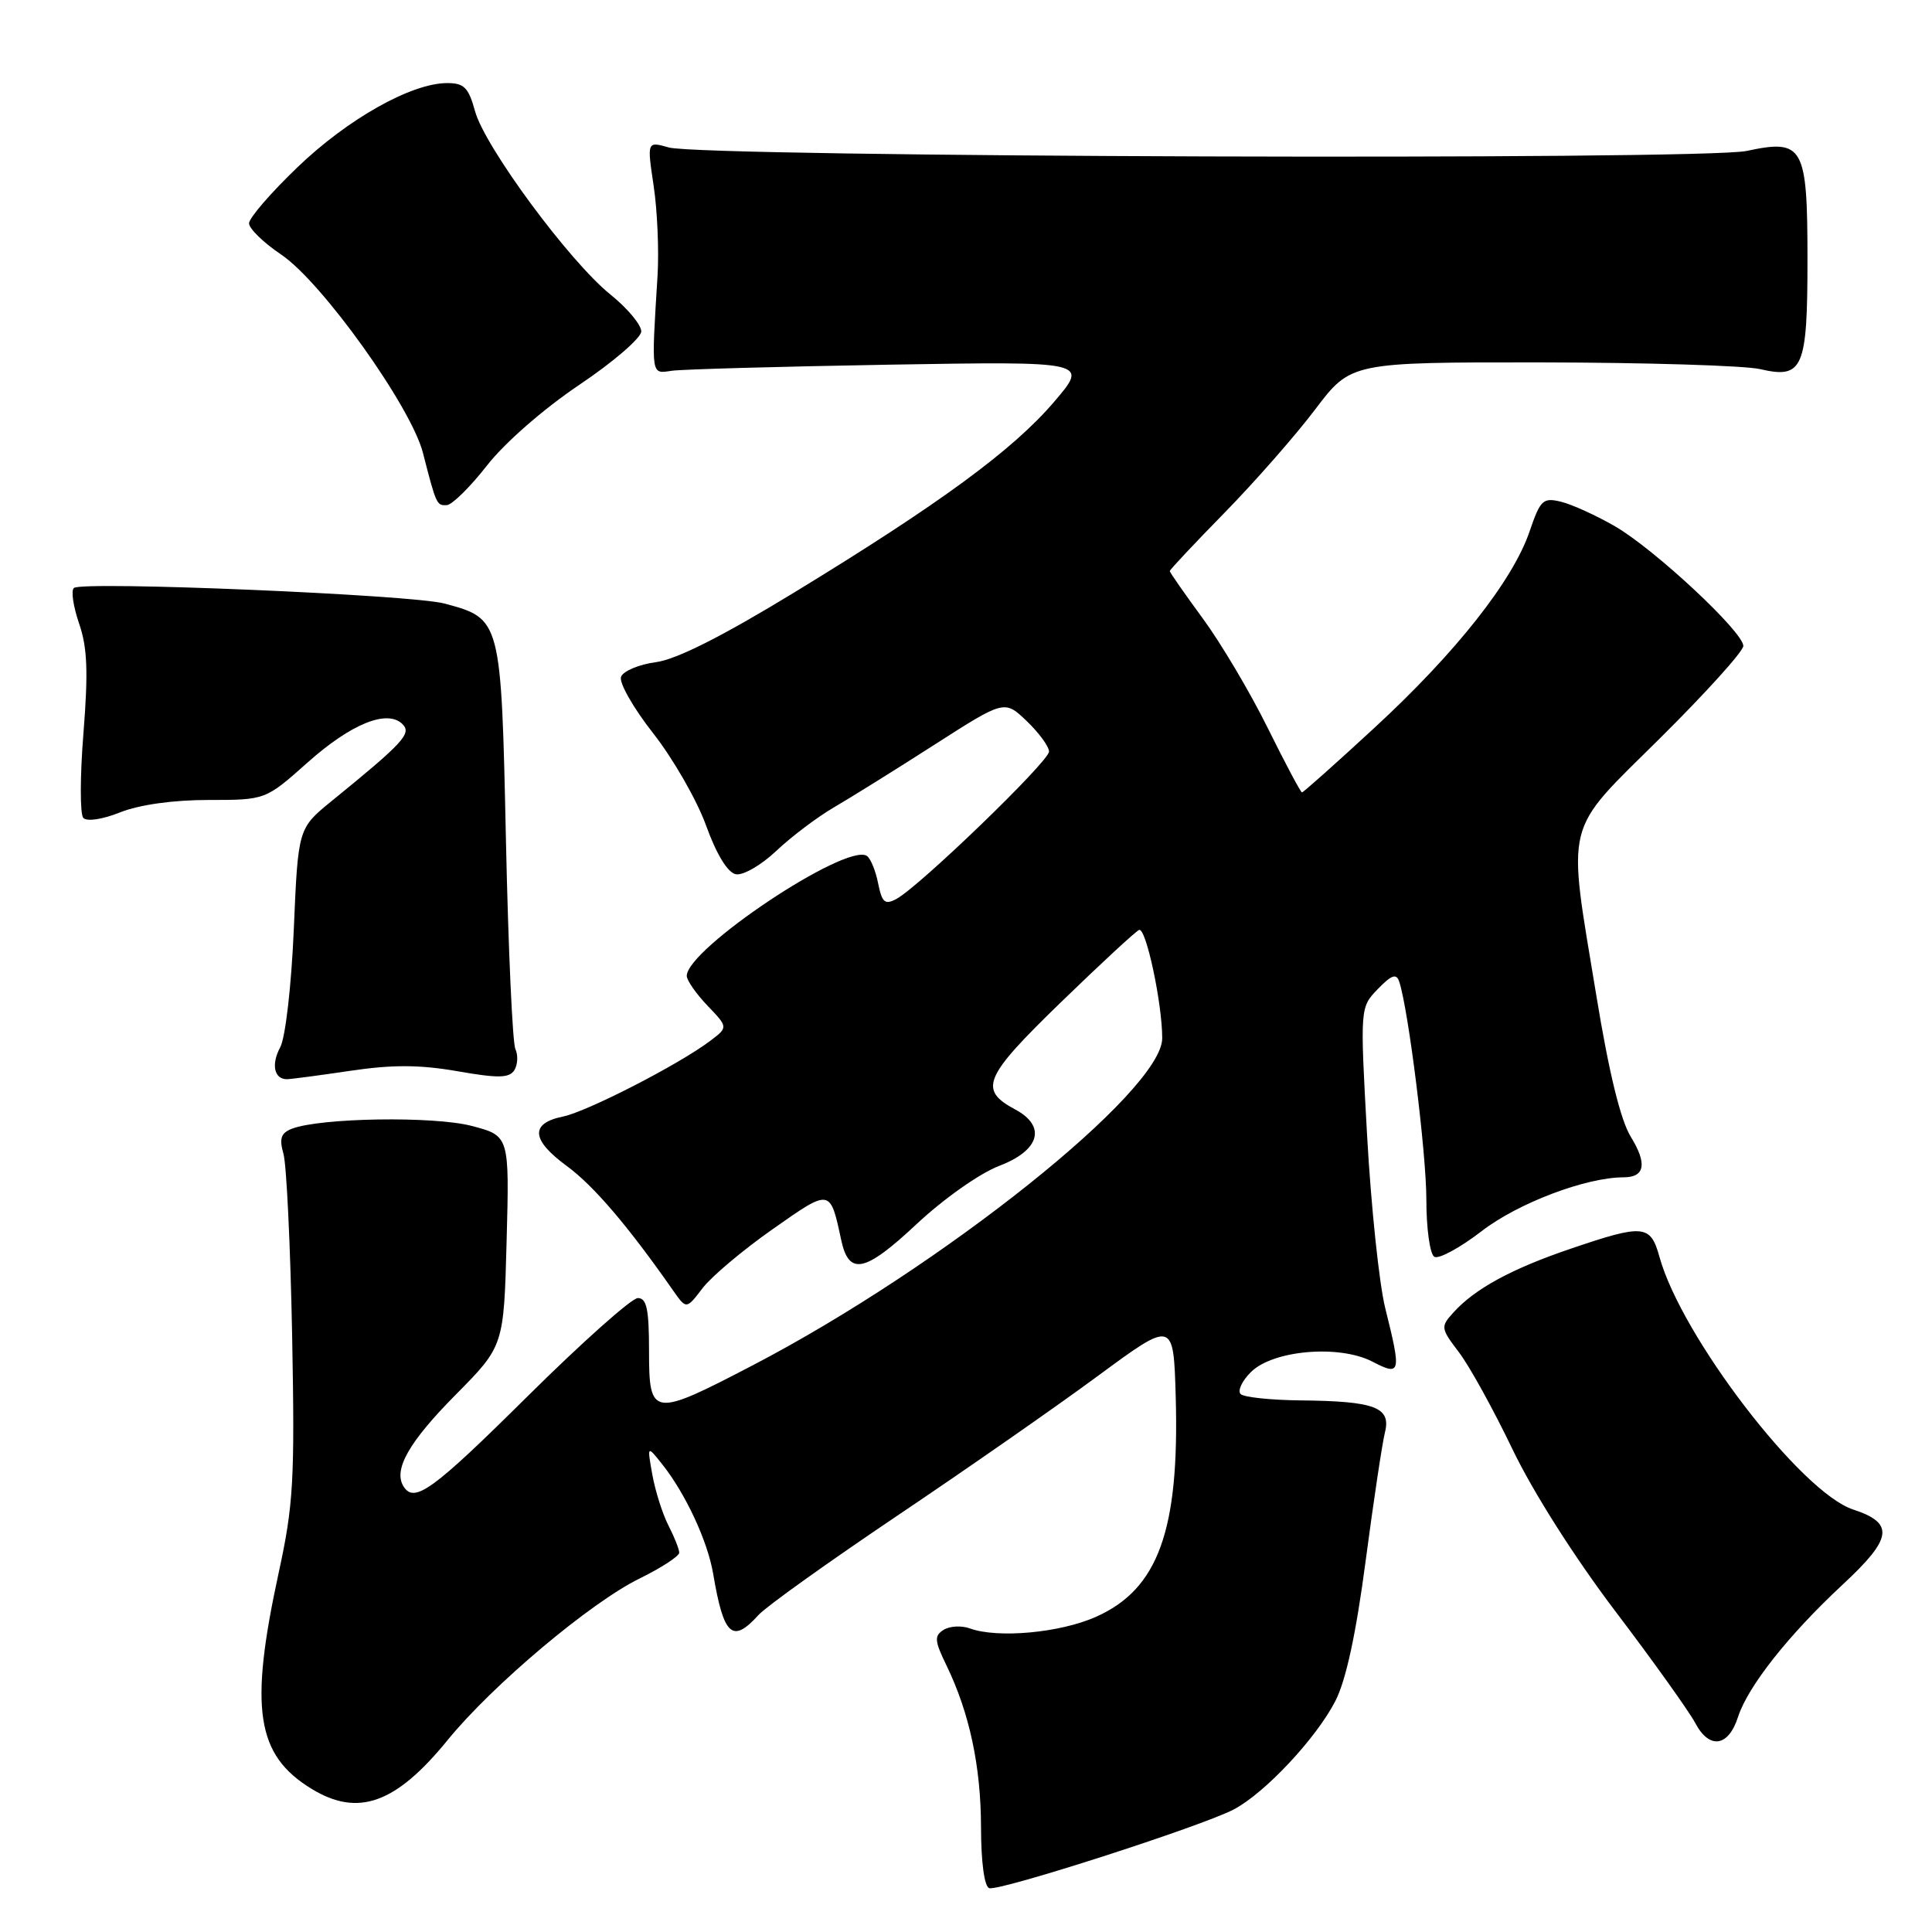 <?xml version="1.0" encoding="UTF-8" standalone="no"?>
<!DOCTYPE svg PUBLIC "-//W3C//DTD SVG 1.1//EN" "http://www.w3.org/Graphics/SVG/1.1/DTD/svg11.dtd" >
<svg xmlns="http://www.w3.org/2000/svg" xmlns:xlink="http://www.w3.org/1999/xlink" version="1.1" viewBox="0 0 256 256">
 <g >
 <path fill="currentColor"
d=" M 163.50 239.75 C 167.64 237.56 174.40 230.33 176.94 225.40 C 178.35 222.65 179.68 216.51 180.95 206.86 C 182.00 198.92 183.15 191.25 183.51 189.81 C 184.35 186.47 182.21 185.66 172.33 185.56 C 168.39 185.52 164.81 185.14 164.39 184.72 C 163.96 184.29 164.57 182.98 165.75 181.81 C 168.65 178.90 177.44 178.14 181.84 180.42 C 185.62 182.37 185.71 182.00 183.55 173.33 C 182.75 170.12 181.67 159.85 181.15 150.50 C 180.21 133.50 180.21 133.50 182.56 131.06 C 184.38 129.18 185.03 128.95 185.40 130.06 C 186.63 133.77 189.00 152.81 189.00 158.98 C 189.00 162.78 189.47 166.17 190.05 166.53 C 190.62 166.88 193.45 165.35 196.33 163.13 C 201.15 159.41 210.16 156.00 215.15 156.00 C 217.96 156.00 218.28 154.19 216.10 150.65 C 214.74 148.46 213.20 142.15 211.53 131.96 C 207.64 108.31 207.08 110.59 220.00 97.78 C 226.05 91.78 231.00 86.30 231.00 85.59 C 231.00 83.74 219.26 72.79 214.00 69.74 C 211.53 68.31 208.32 66.85 206.87 66.49 C 204.46 65.90 204.11 66.22 202.68 70.41 C 200.47 76.92 192.88 86.52 182.13 96.43 C 177.02 101.15 172.69 105.00 172.52 105.00 C 172.35 105.00 170.29 101.13 167.95 96.40 C 165.61 91.67 161.73 85.14 159.34 81.90 C 156.96 78.65 155.00 75.85 155.00 75.67 C 155.00 75.50 158.27 72.01 162.27 67.93 C 166.27 63.84 171.67 57.69 174.27 54.25 C 179.00 48.00 179.00 48.00 204.25 48.02 C 218.14 48.04 231.17 48.44 233.22 48.91 C 238.90 50.23 239.50 48.86 239.50 34.39 C 239.50 19.34 238.96 18.39 231.44 20.00 C 225.57 21.26 93.13 20.83 88.62 19.54 C 85.73 18.72 85.73 18.72 86.61 24.61 C 87.10 27.85 87.33 33.20 87.13 36.50 C 86.30 49.94 86.24 49.54 89.00 49.13 C 90.38 48.93 103.37 48.57 117.88 48.32 C 144.26 47.88 144.26 47.88 139.67 53.25 C 134.21 59.64 124.56 66.72 105.25 78.50 C 95.70 84.32 89.66 87.37 86.92 87.74 C 84.67 88.04 82.59 88.91 82.29 89.68 C 82.00 90.44 83.92 93.82 86.56 97.18 C 89.19 100.53 92.35 106.03 93.56 109.39 C 94.94 113.21 96.42 115.63 97.50 115.84 C 98.45 116.03 100.86 114.64 102.86 112.75 C 104.86 110.86 108.30 108.26 110.50 106.98 C 112.70 105.70 118.69 101.97 123.80 98.69 C 133.10 92.73 133.10 92.73 136.05 95.55 C 137.67 97.10 139.00 98.92 139.00 99.59 C 139.00 100.89 121.80 117.50 118.77 119.12 C 117.25 119.93 116.87 119.60 116.35 117.02 C 116.02 115.34 115.34 113.71 114.85 113.40 C 112.06 111.69 91.00 125.74 91.00 129.31 C 91.00 129.90 92.24 131.68 93.75 133.26 C 96.49 136.12 96.49 136.12 94.08 137.94 C 89.94 141.06 77.81 147.29 74.59 147.95 C 70.21 148.85 70.38 151.04 75.10 154.50 C 78.67 157.12 83.22 162.45 89.22 171.04 C 90.95 173.50 90.95 173.50 93.10 170.68 C 94.29 169.13 98.46 165.62 102.37 162.88 C 110.07 157.47 109.99 157.45 111.46 164.29 C 112.48 169.06 114.58 168.63 121.42 162.23 C 125.04 158.84 129.82 155.47 132.41 154.48 C 137.78 152.43 138.68 149.24 134.52 147.01 C 129.63 144.39 130.34 142.73 140.55 132.83 C 145.84 127.70 150.52 123.37 150.94 123.22 C 151.85 122.88 154.00 132.95 154.00 137.57 C 154.00 144.54 124.85 167.83 99.74 180.91 C 86.43 187.85 86.00 187.79 86.00 179.00 C 86.00 173.48 85.69 172.00 84.52 172.00 C 83.70 172.00 77.14 177.85 69.92 185.00 C 57.32 197.49 54.89 199.26 53.46 196.94 C 52.10 194.73 54.19 191.06 60.37 184.82 C 66.76 178.36 66.76 178.36 67.13 164.43 C 67.50 150.50 67.50 150.50 62.50 149.19 C 57.47 147.87 42.41 148.11 38.66 149.57 C 37.23 150.13 36.98 150.86 37.56 152.89 C 37.97 154.33 38.48 165.14 38.71 176.93 C 39.07 196.17 38.89 199.38 36.92 208.43 C 33.01 226.43 33.95 232.56 41.30 237.04 C 47.45 240.79 52.45 239.00 59.32 230.56 C 65.24 223.29 78.24 212.35 84.75 209.16 C 87.64 207.74 90.00 206.20 90.00 205.74 C 90.00 205.28 89.36 203.67 88.59 202.17 C 87.81 200.66 86.85 197.65 86.45 195.47 C 85.74 191.50 85.74 191.50 87.73 194.00 C 90.82 197.88 93.77 204.20 94.50 208.55 C 95.90 216.79 97.04 217.82 100.51 213.99 C 101.51 212.88 109.80 206.96 118.92 200.82 C 128.04 194.69 140.00 186.36 145.50 182.30 C 155.50 174.93 155.50 174.93 155.79 185.13 C 156.28 202.80 153.47 210.57 145.22 214.24 C 140.46 216.36 132.19 217.12 128.50 215.77 C 127.40 215.37 125.84 215.46 125.04 215.96 C 123.77 216.76 123.82 217.40 125.42 220.69 C 128.47 226.99 129.98 234.07 129.99 242.17 C 130.00 246.76 130.43 249.98 131.08 250.19 C 132.40 250.63 159.32 241.96 163.50 239.75 Z  M 230.30 227.50 C 231.61 223.45 236.98 216.65 244.16 209.97 C 250.79 203.81 251.06 201.83 245.53 200.01 C 238.63 197.73 222.79 177.06 219.89 166.55 C 218.70 162.25 217.79 162.17 208.10 165.47 C 200.29 168.12 195.42 170.77 192.59 173.91 C 190.87 175.80 190.89 175.99 193.32 179.19 C 194.71 181.01 197.89 186.78 200.40 192.01 C 203.12 197.68 208.63 206.36 214.05 213.51 C 219.05 220.10 223.81 226.77 224.63 228.31 C 226.50 231.84 229.02 231.48 230.30 227.50 Z  M 46.40 141.89 C 51.99 141.06 55.58 141.07 60.60 141.94 C 66.02 142.89 67.47 142.86 68.15 141.81 C 68.60 141.09 68.67 139.82 68.29 139.00 C 67.91 138.18 67.35 125.73 67.04 111.34 C 66.41 82.00 66.41 81.99 58.89 79.97 C 54.55 78.80 10.87 76.97 9.79 77.91 C 9.39 78.25 9.71 80.37 10.48 82.62 C 11.58 85.80 11.70 89.02 11.06 97.11 C 10.60 102.82 10.59 107.90 11.04 108.38 C 11.52 108.89 13.61 108.57 15.95 107.63 C 18.48 106.63 22.94 106.00 27.61 106.00 C 35.18 106.00 35.18 106.00 40.74 101.05 C 46.54 95.88 51.35 93.94 53.35 95.97 C 54.56 97.20 53.45 98.41 43.96 106.13 C 39.50 109.76 39.50 109.76 38.93 123.13 C 38.61 130.64 37.82 137.49 37.13 138.77 C 35.91 141.04 36.32 143.00 38.02 143.00 C 38.51 143.00 42.29 142.50 46.40 141.89 Z  M 64.53 61.68 C 66.86 58.69 72.02 54.18 76.75 51.00 C 81.25 47.98 84.95 44.79 84.97 43.92 C 84.98 43.05 83.15 40.85 80.89 39.03 C 75.47 34.68 64.26 19.49 62.95 14.75 C 62.08 11.59 61.50 11.00 59.21 11.01 C 54.49 11.03 46.07 15.77 39.43 22.15 C 35.89 25.54 33.00 28.89 33.00 29.59 C 33.00 30.29 34.91 32.15 37.24 33.72 C 42.64 37.34 54.46 53.87 56.04 60.00 C 57.82 66.93 57.86 67.00 59.22 66.93 C 59.92 66.88 62.31 64.52 64.53 61.68 Z "/>
</g>
</svg>